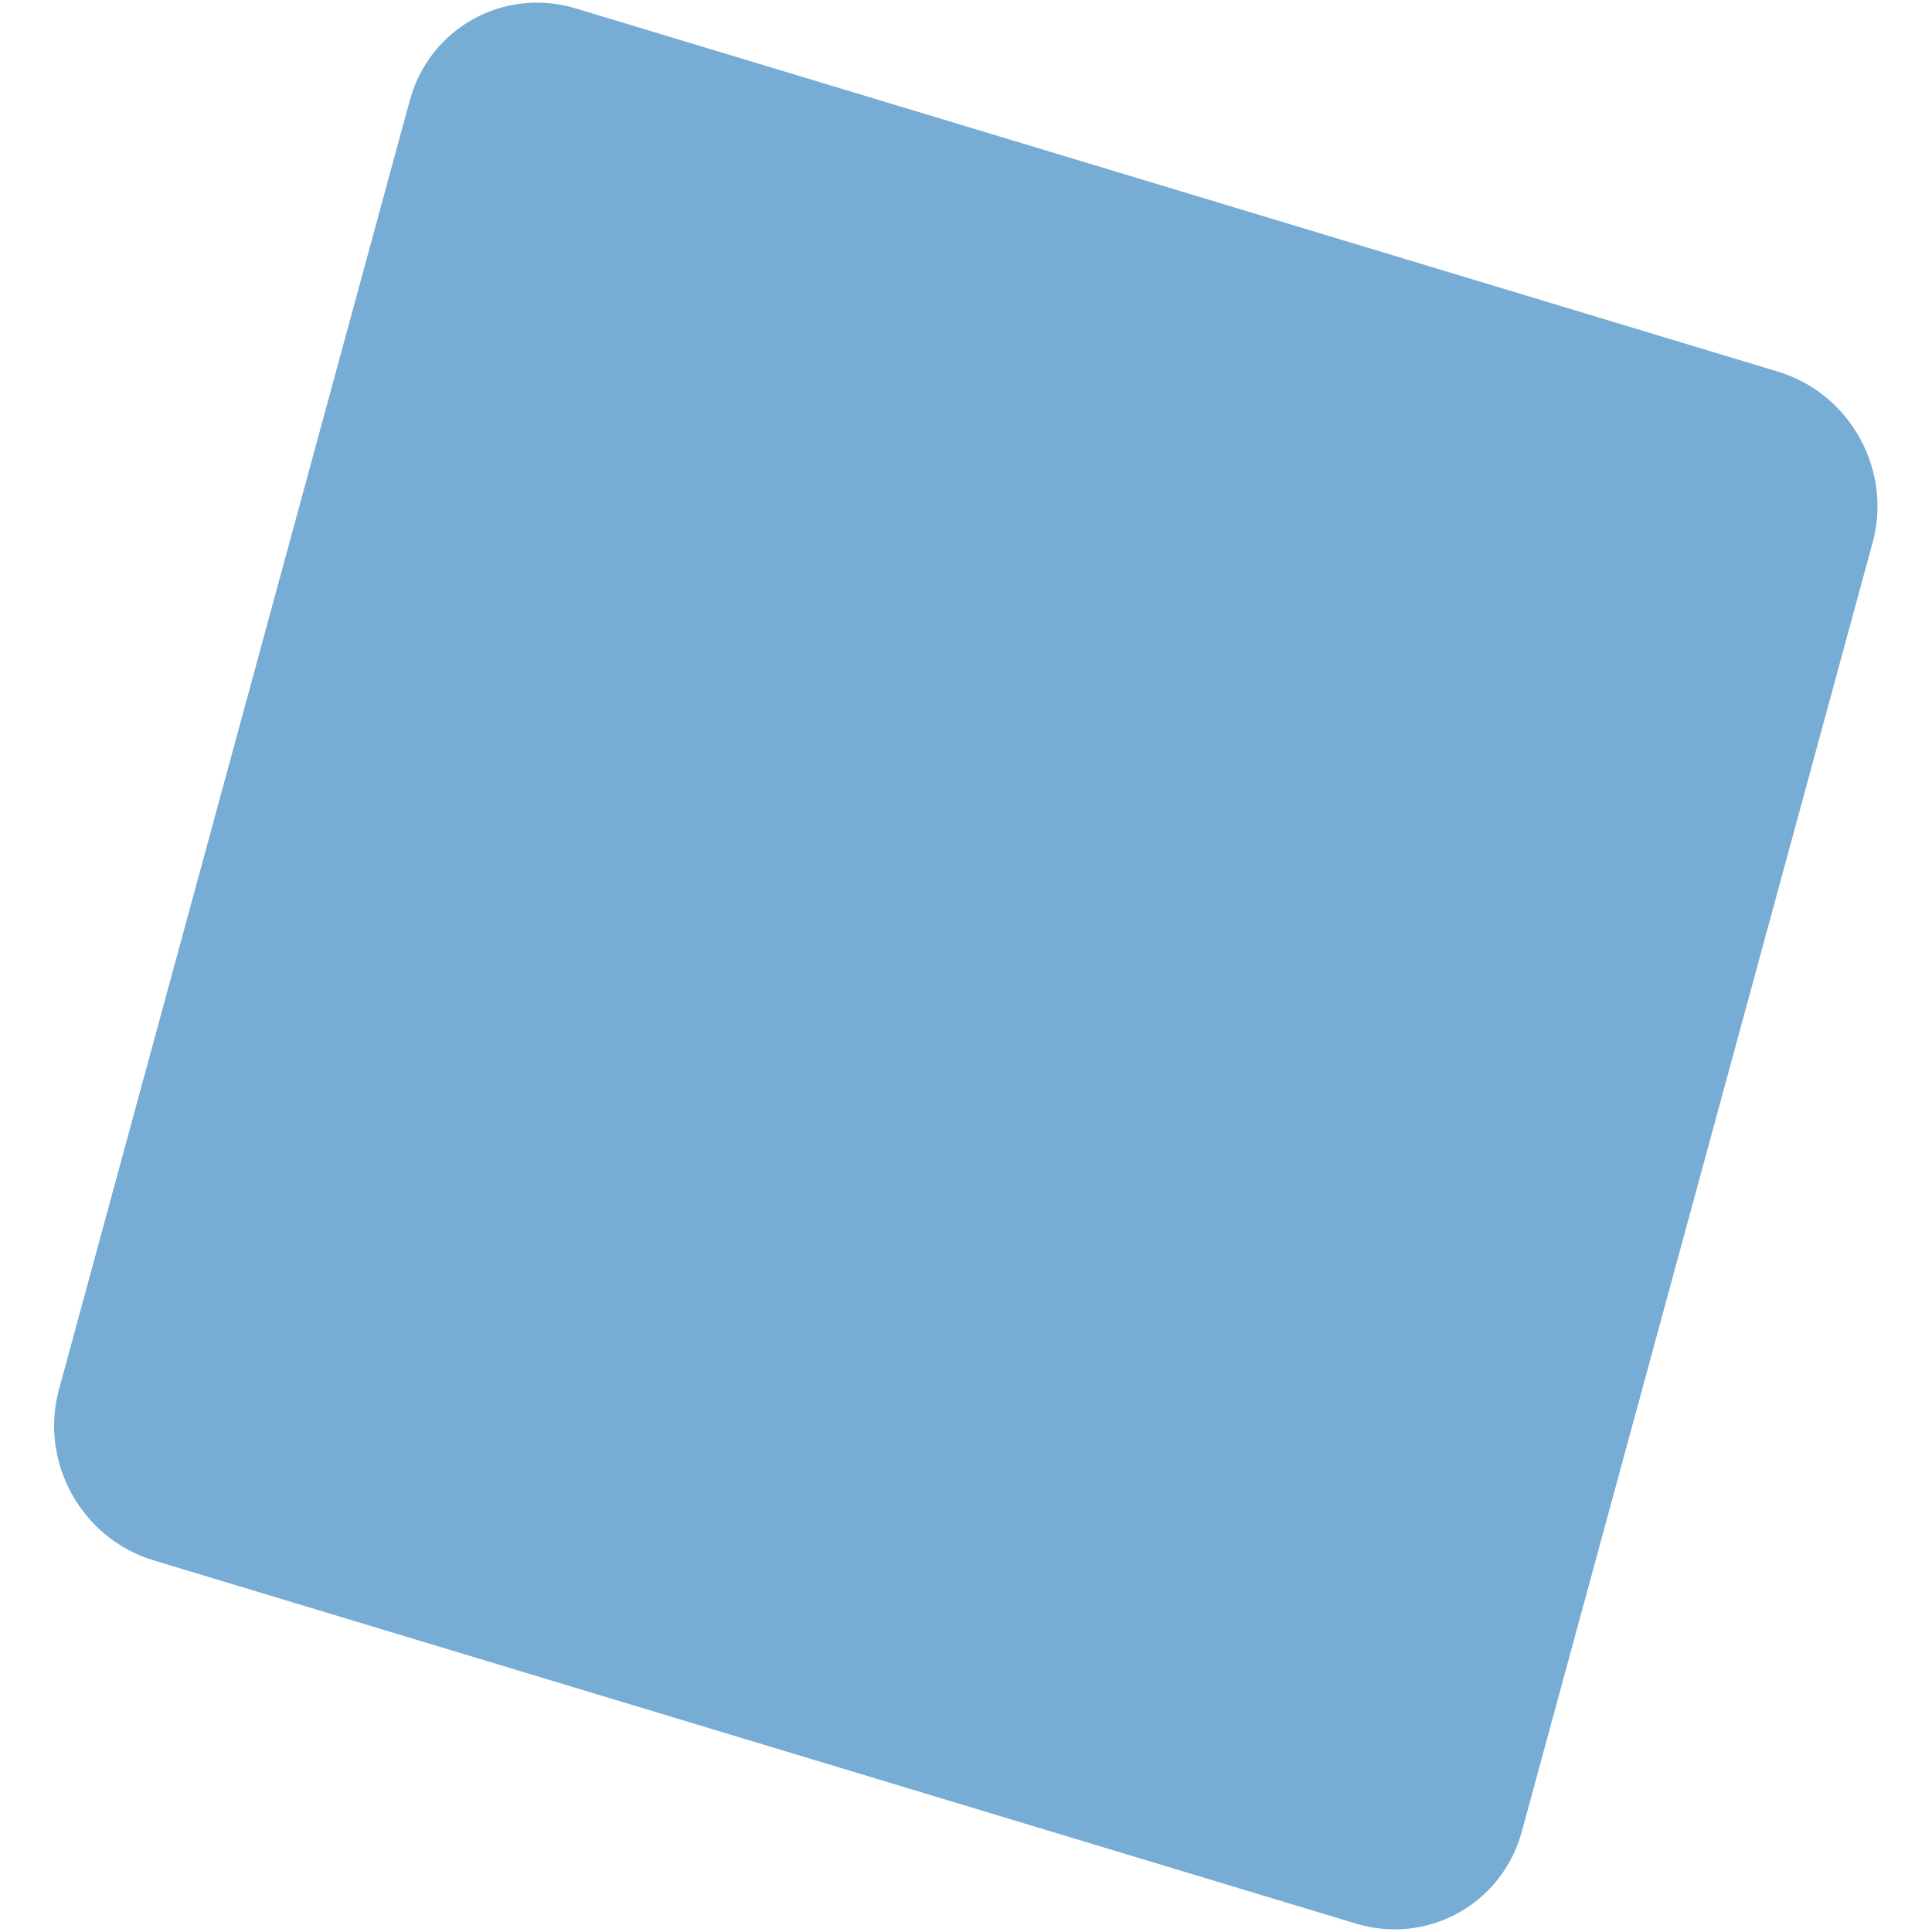 <svg width="420" height="420" viewBox="0 0 236 250" fill="none" xmlns="http://www.w3.org/2000/svg">
  <path opacity="0.75" d="M46.024 13C48.579 3.611 58.201 -1.719 67.516 1.095L223.082 48.095C232.397 50.91 237.876 60.802 235.321 70.191L189.923 237C187.368 246.389 177.746 251.719 168.432 248.905L12.865 201.905C3.551 199.091 -1.929 189.198 0.626 179.81L46.024 13Z" fill="#4A90C7"/>
</svg>
